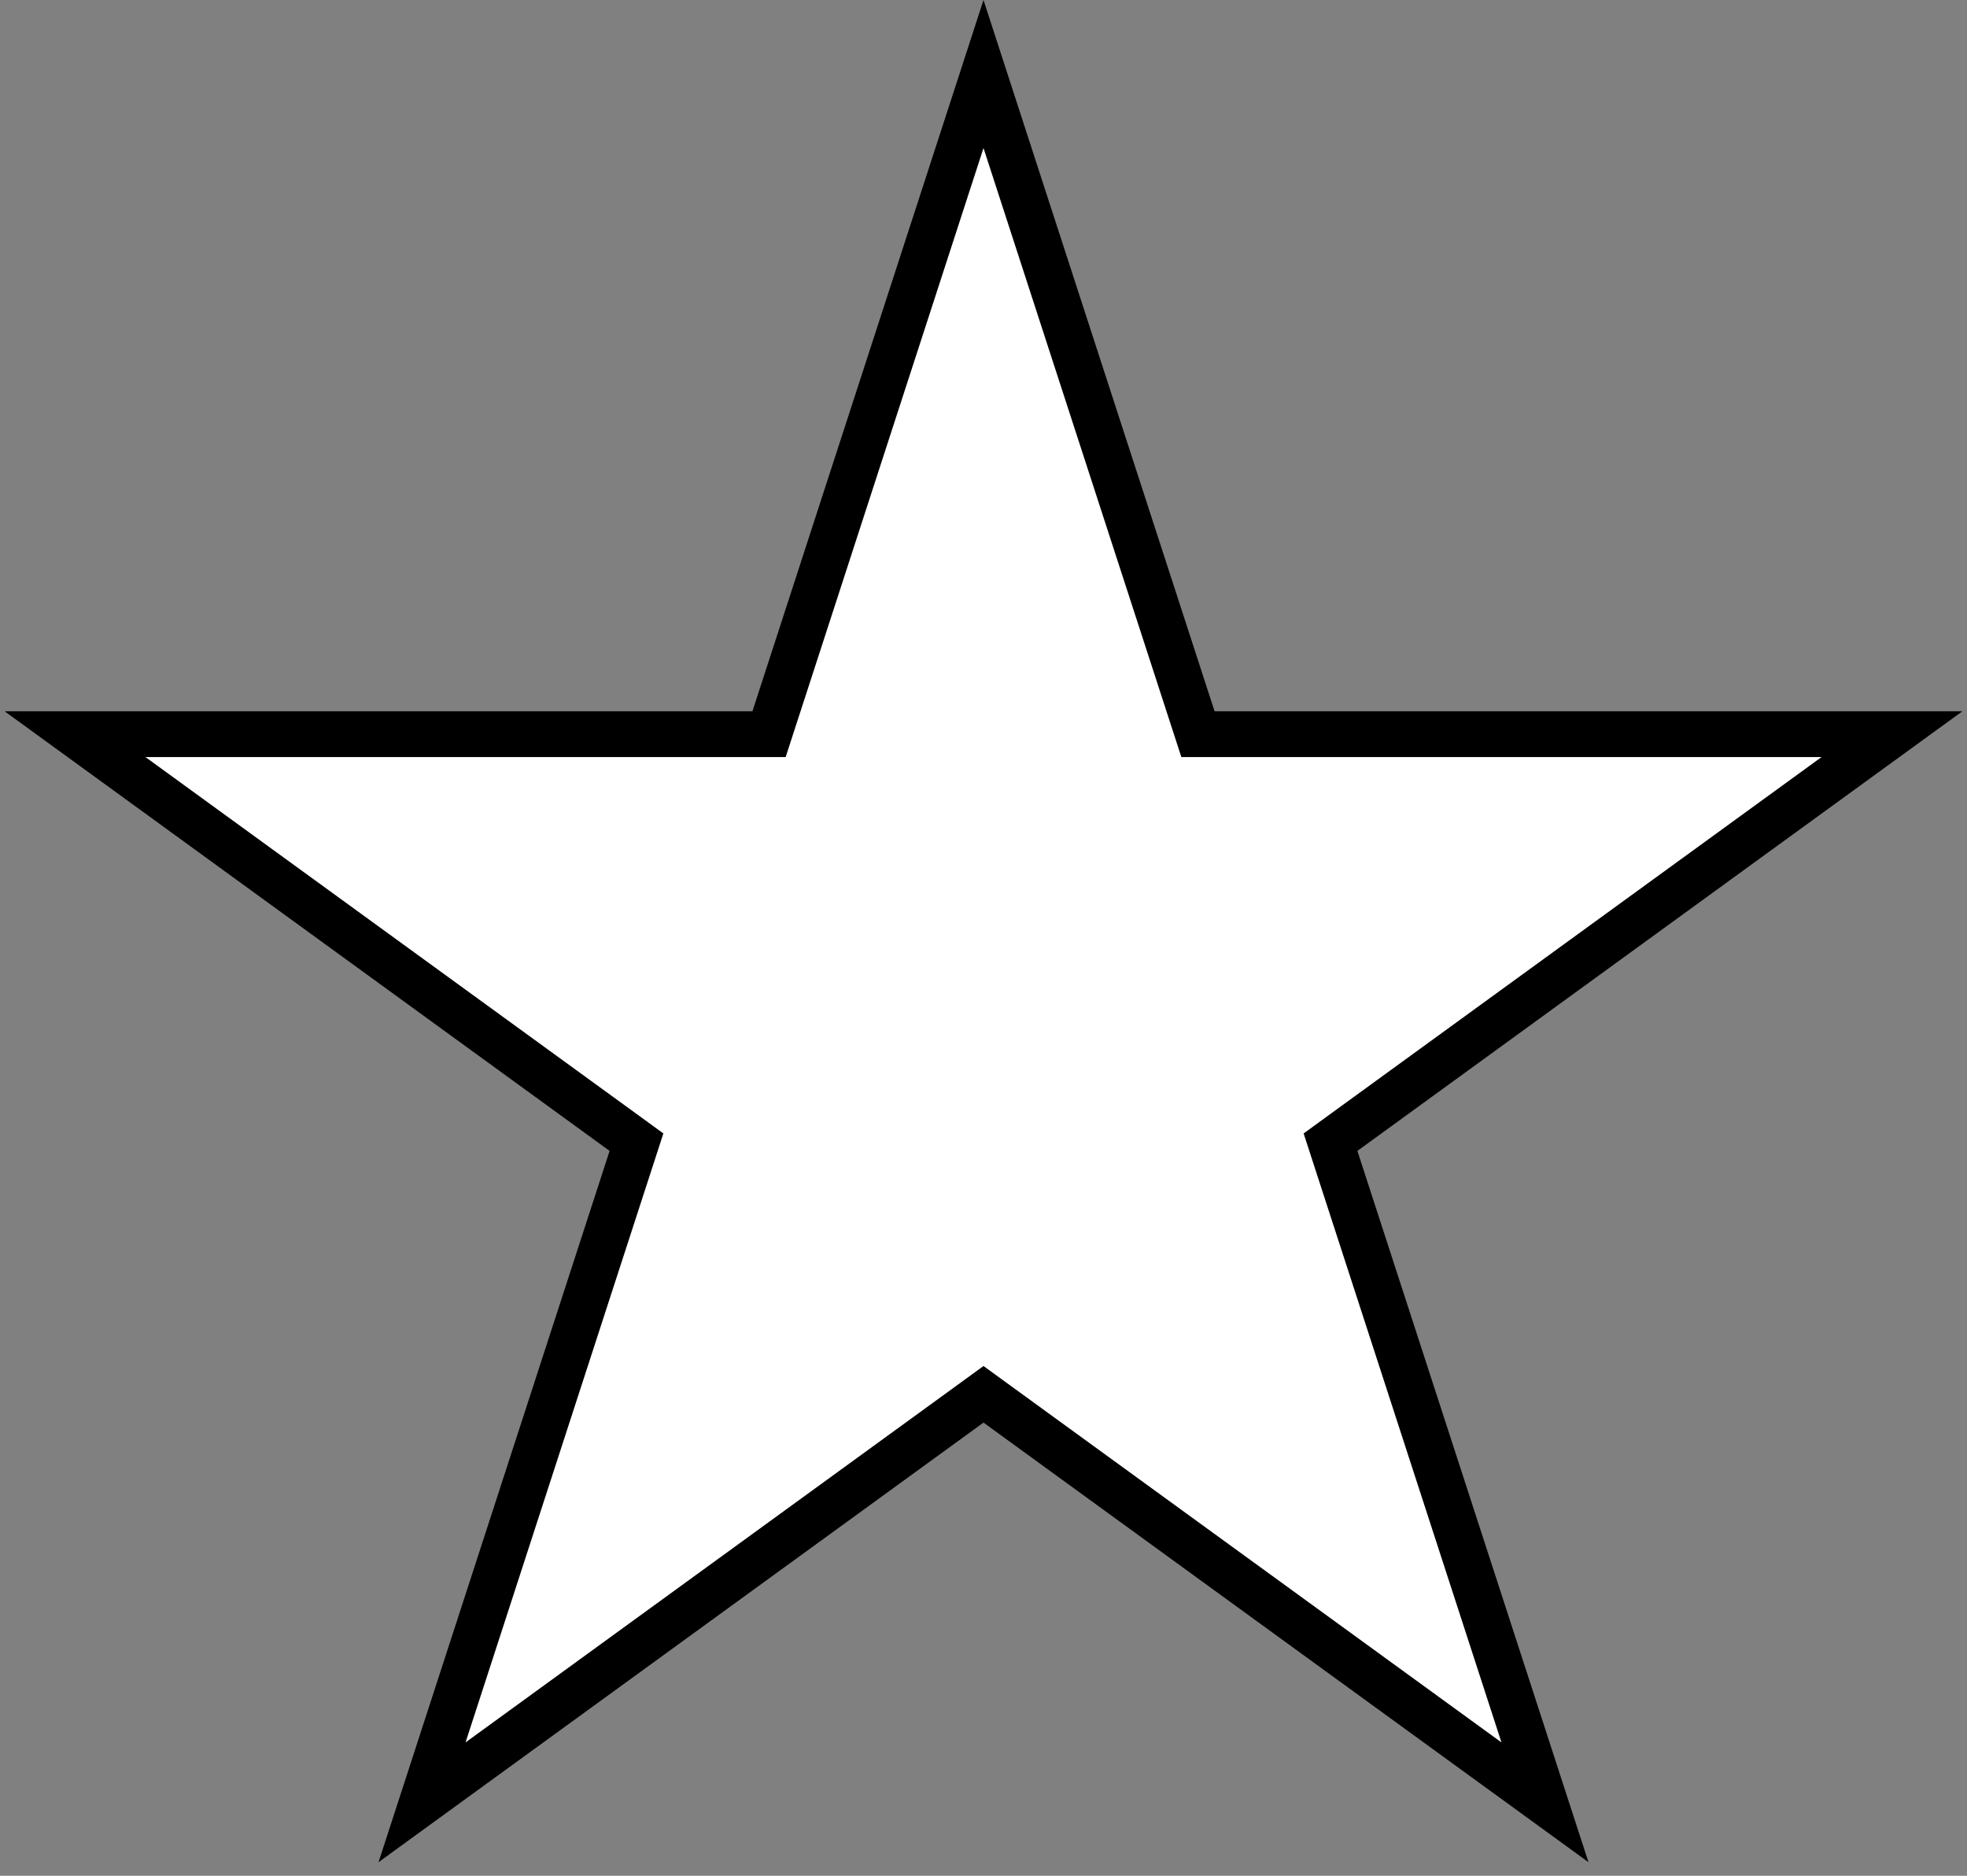 <svg width="43" height="41" viewBox="0 0 43 41" fill="none" xmlns="http://www.w3.org/2000/svg">
<rect x="0" y="0" width="43" height="41" fill="#808080" stroke="none"/>
<path d="M21.5 1.618L26.076 15.702L26.188 16.047H26.552H41.36L29.38 24.751L29.086 24.965L29.198 25.31L33.774 39.394L21.794 30.69L21.5 30.476L21.206 30.69L9.226 39.394L13.802 25.31L13.914 24.965L13.62 24.751L1.64 16.047H16.448H16.812L16.924 15.702L21.5 1.618Z" fill="white" stroke="black"/>
</svg>
